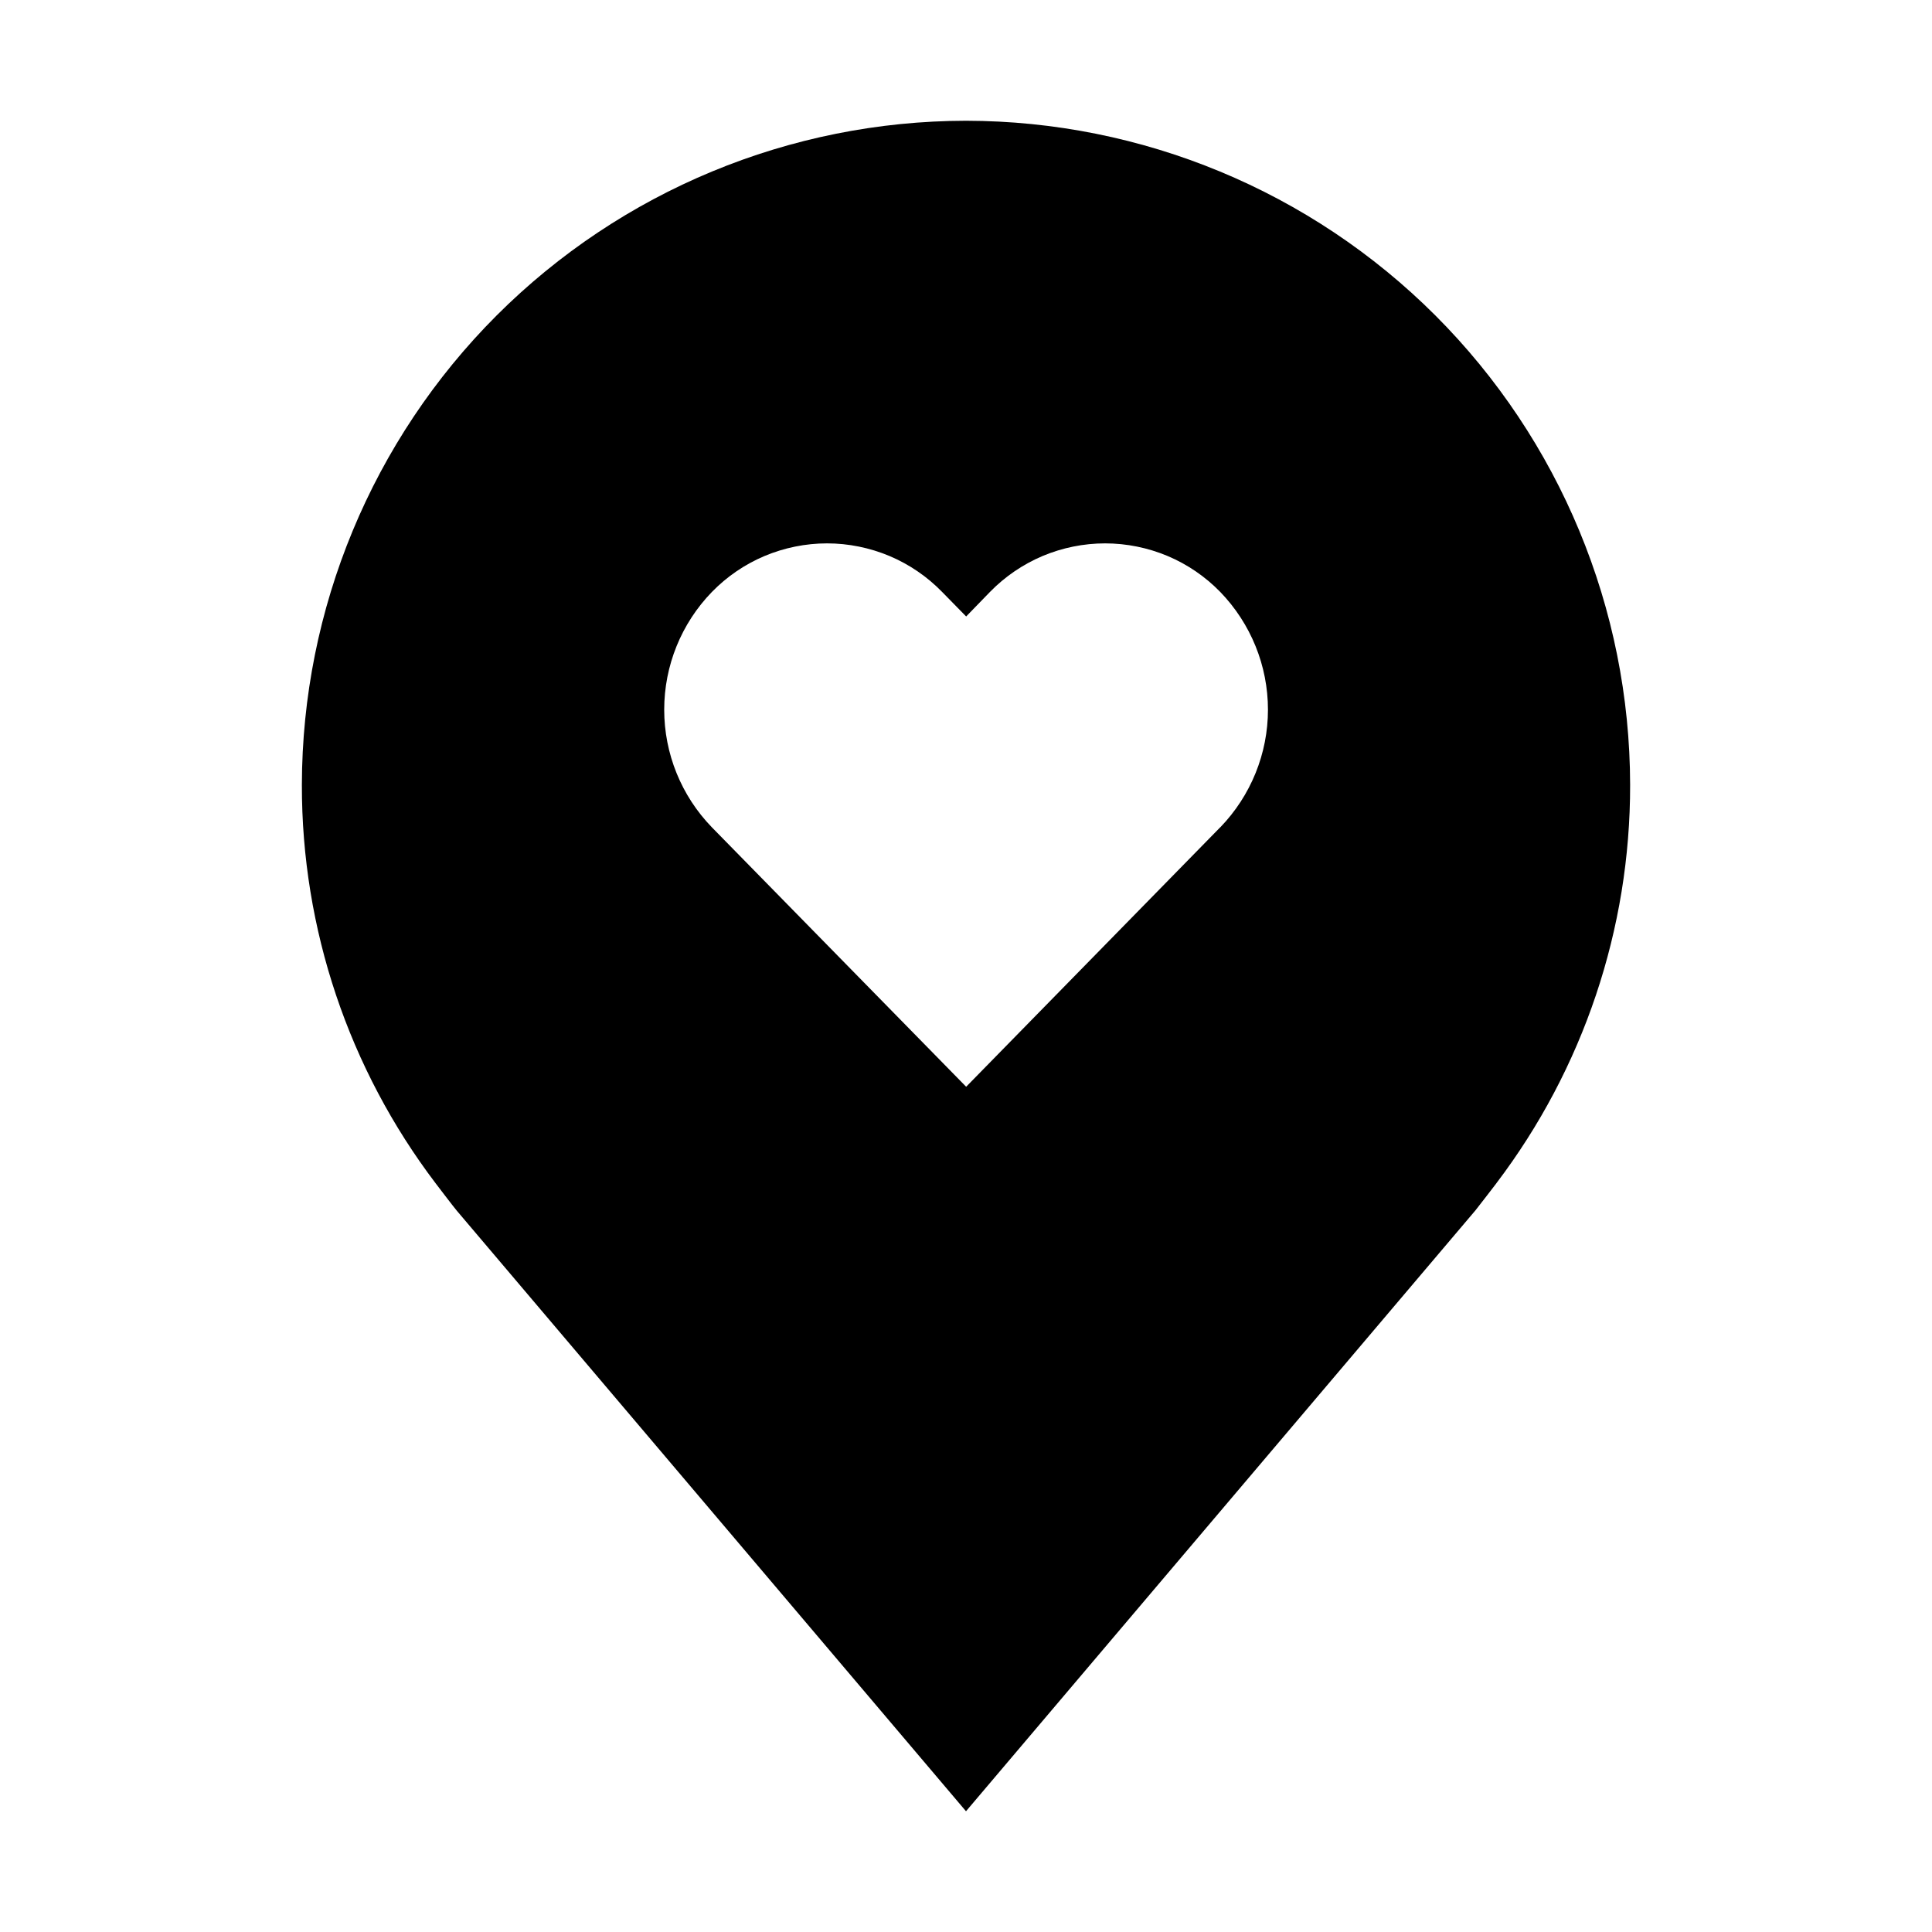<svg width="24" height="24" viewBox="0 0 24 24" fill="none" xmlns="http://www.w3.org/2000/svg">
<path d="M12 1.5C9.813 1.503 7.716 2.373 6.169 3.919C4.623 5.466 3.753 7.563 3.75 9.75C3.747 11.537 4.331 13.276 5.412 14.7C5.412 14.7 5.637 14.996 5.674 15.039L12 22.5L18.329 15.035C18.362 14.995 18.588 14.7 18.588 14.7L18.589 14.698C19.669 13.275 20.253 11.537 20.25 9.75C20.247 7.563 19.377 5.466 17.831 3.919C16.284 2.373 14.187 1.503 12 1.5V1.5ZM15.158 10.277L12.002 13.5L8.843 10.277C8.463 9.885 8.251 9.361 8.251 8.816C8.251 8.27 8.463 7.746 8.843 7.354C9.029 7.163 9.251 7.011 9.497 6.907C9.743 6.804 10.007 6.75 10.274 6.75C10.54 6.75 10.804 6.804 11.05 6.907C11.296 7.011 11.518 7.163 11.704 7.354L12.002 7.658L12.297 7.354C12.483 7.163 12.706 7.011 12.951 6.907C13.197 6.804 13.461 6.75 13.728 6.75C13.995 6.75 14.259 6.804 14.505 6.907C14.751 7.011 14.973 7.163 15.159 7.354C15.538 7.746 15.751 8.27 15.751 8.816C15.751 9.361 15.538 9.885 15.159 10.277H15.158Z" fill="black"/>
</svg>
